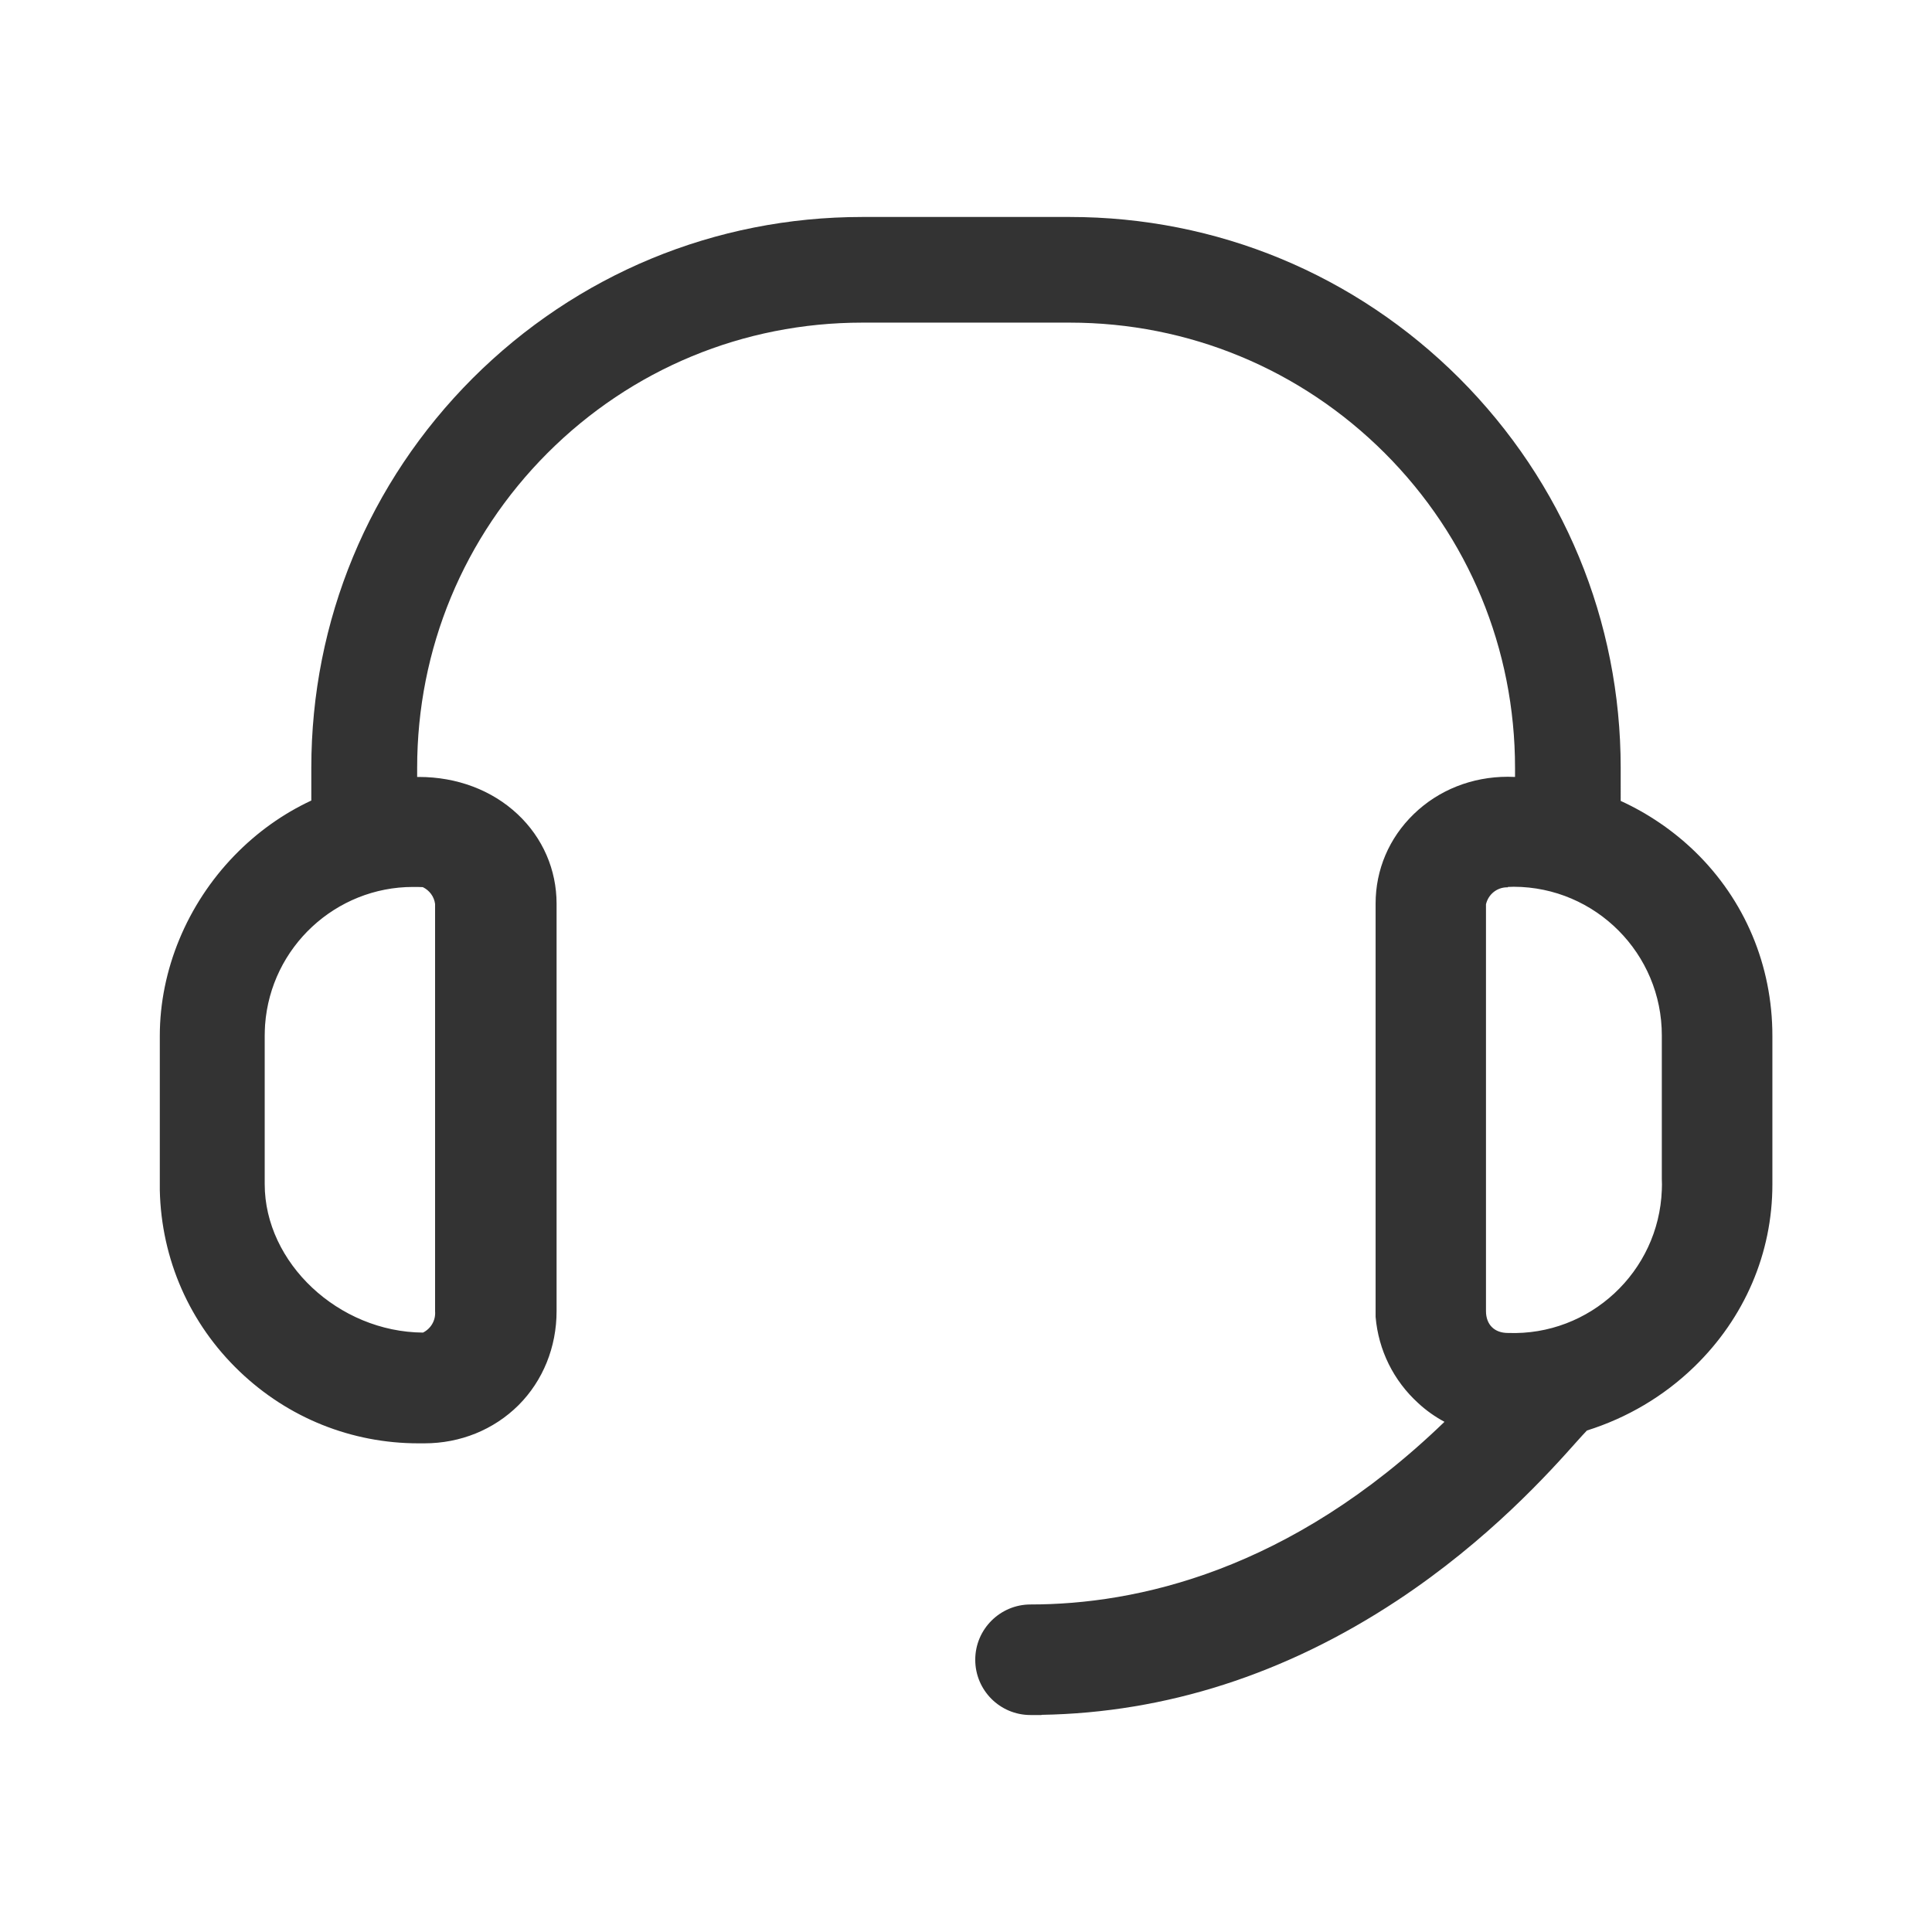 <?xml version="1.0" standalone="no"?><!DOCTYPE svg PUBLIC "-//W3C//DTD SVG 1.1//EN" "http://www.w3.org/Graphics/SVG/1.1/DTD/svg11.dtd"><svg class="icon" width="200px" height="200.00px" viewBox="0 0 1024 1024" version="1.1" xmlns="http://www.w3.org/2000/svg"><path fill="#333333" d="M898.3 451.3c-11.6-11.2-24.9-20.2-39.3-26.8V407c0-78-30.4-151.3-85.5-206.5C718.3 145.4 645 115 567 115H457c-78 0-151.3 30.4-206.5 85.5C195.4 255.7 165 329 165 407v17.3c-15 7-28.8 16.8-40.8 29.2-25.1 25.9-39.5 60.7-39.5 95.5v81.8c0.8 36.6 15.8 70.8 42.3 96.1 25.7 24.6 59.3 38.1 94.8 38.1h3.1c19.1 0 36.8-7.2 49.9-20.2 13-13 20.2-30.8 20.2-49.9V479c0-18-7.3-34.9-20.6-47.4-13.6-12.8-32.2-19.8-52.4-19.8h-0.9V407c0-63 24.6-122.3 69.1-166.9C334.7 195.6 394 171 457 171h110c63 0 122.3 24.6 166.9 69.1C778.5 284.7 803 344 803 407v4.8c-1.3 0-2.5-0.1-3.8-0.1-19 0-36.7 7-49.9 19.8-13.1 12.7-20.2 29.5-20.2 47.4V698c1.5 17.6 9.5 33.8 22.6 45.7 4.2 3.9 8.9 7.2 13.9 9.9-82.1 79.3-163.5 96.8-219.4 96.8-16.1 0-29.3 13.1-29.3 29.3S530 909 546.2 909h5.8v-0.1c65.9-1.1 129.3-21.5 188.4-60.5 48.8-32.2 81.3-68.6 95.2-84.2 2.1-2.3 4.1-4.6 5.5-6 21.3-6.7 40.7-18.1 56.9-33.8 26.7-25.9 41.4-60.2 41.4-96.6V549c0-37.3-14.6-72-41.1-97.7z m-674.2 18.9c3.5 1.7 6 5 6.5 8.9V695c0.4 4.8-2.2 9.2-6.4 11.3-44.8-0.3-83.9-37-83.9-78.7V549c0-1.9 0.1-3.9 0.2-5.8 3-41.4 37.6-73.1 78.4-73.1 1.7 0 3.4 0 5.2 0.1z m656.7 160.5c-1.6 43.4-38.2 77.4-81.5 75.8h-0.1c-7.1 0-11.6-4.4-11.6-11.6V479.3c1.2-5.2 5.7-8.9 11-9h0.6v-0.2c1.1 0 2.1-0.1 3.1-0.1 43.4 0.1 78.6 35.5 78.5 78.9v76c0.1 2 0.1 3.9 0 5.8z" /></svg>